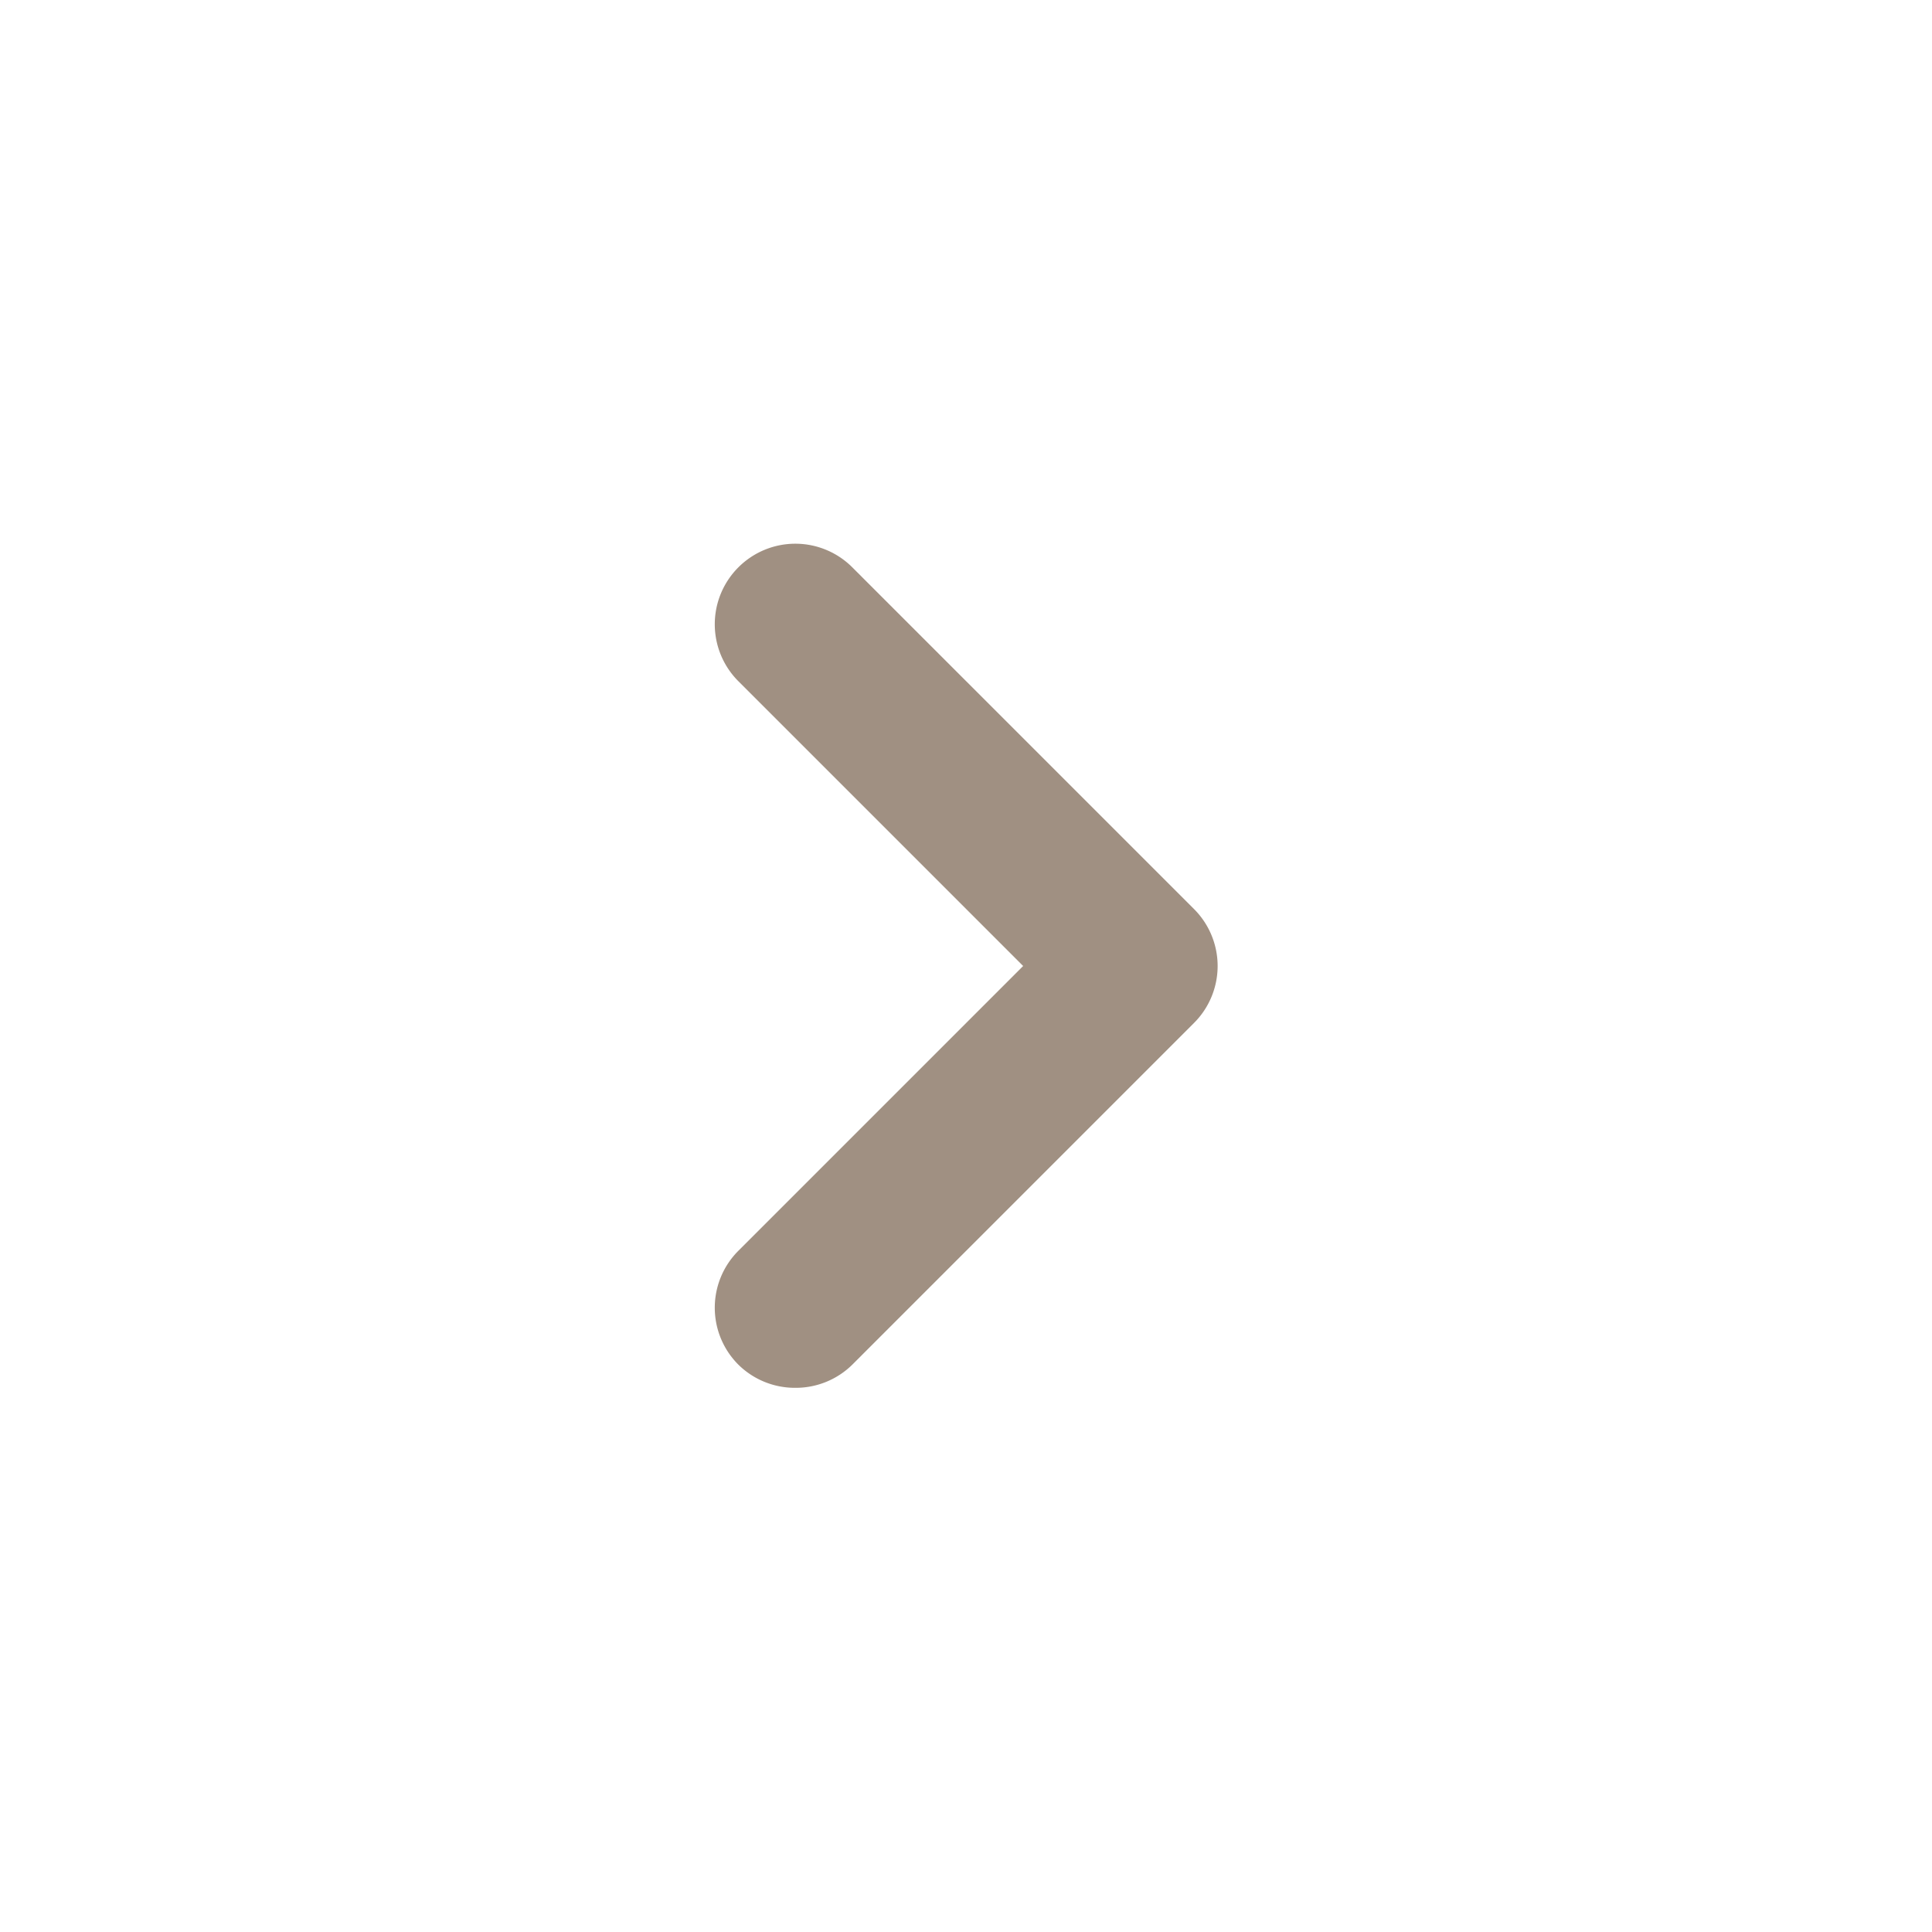 <svg xmlns="http://www.w3.org/2000/svg" viewBox="0 0 24 24" id="angle-right"><path fill="#A09082" d="M14.83,11.29,10.59,7.05a1,1,0,0,0-1.42,0,1,1,0,0,0,0,1.41L12.71,12,9.17,15.54a1,1,0,0,0,0,1.41,1,1,0,0,0,.71.29,1,1,0,0,0,.71-.29l4.24-4.24A1,1,0,0,0,14.83,11.29Z"></path></svg>